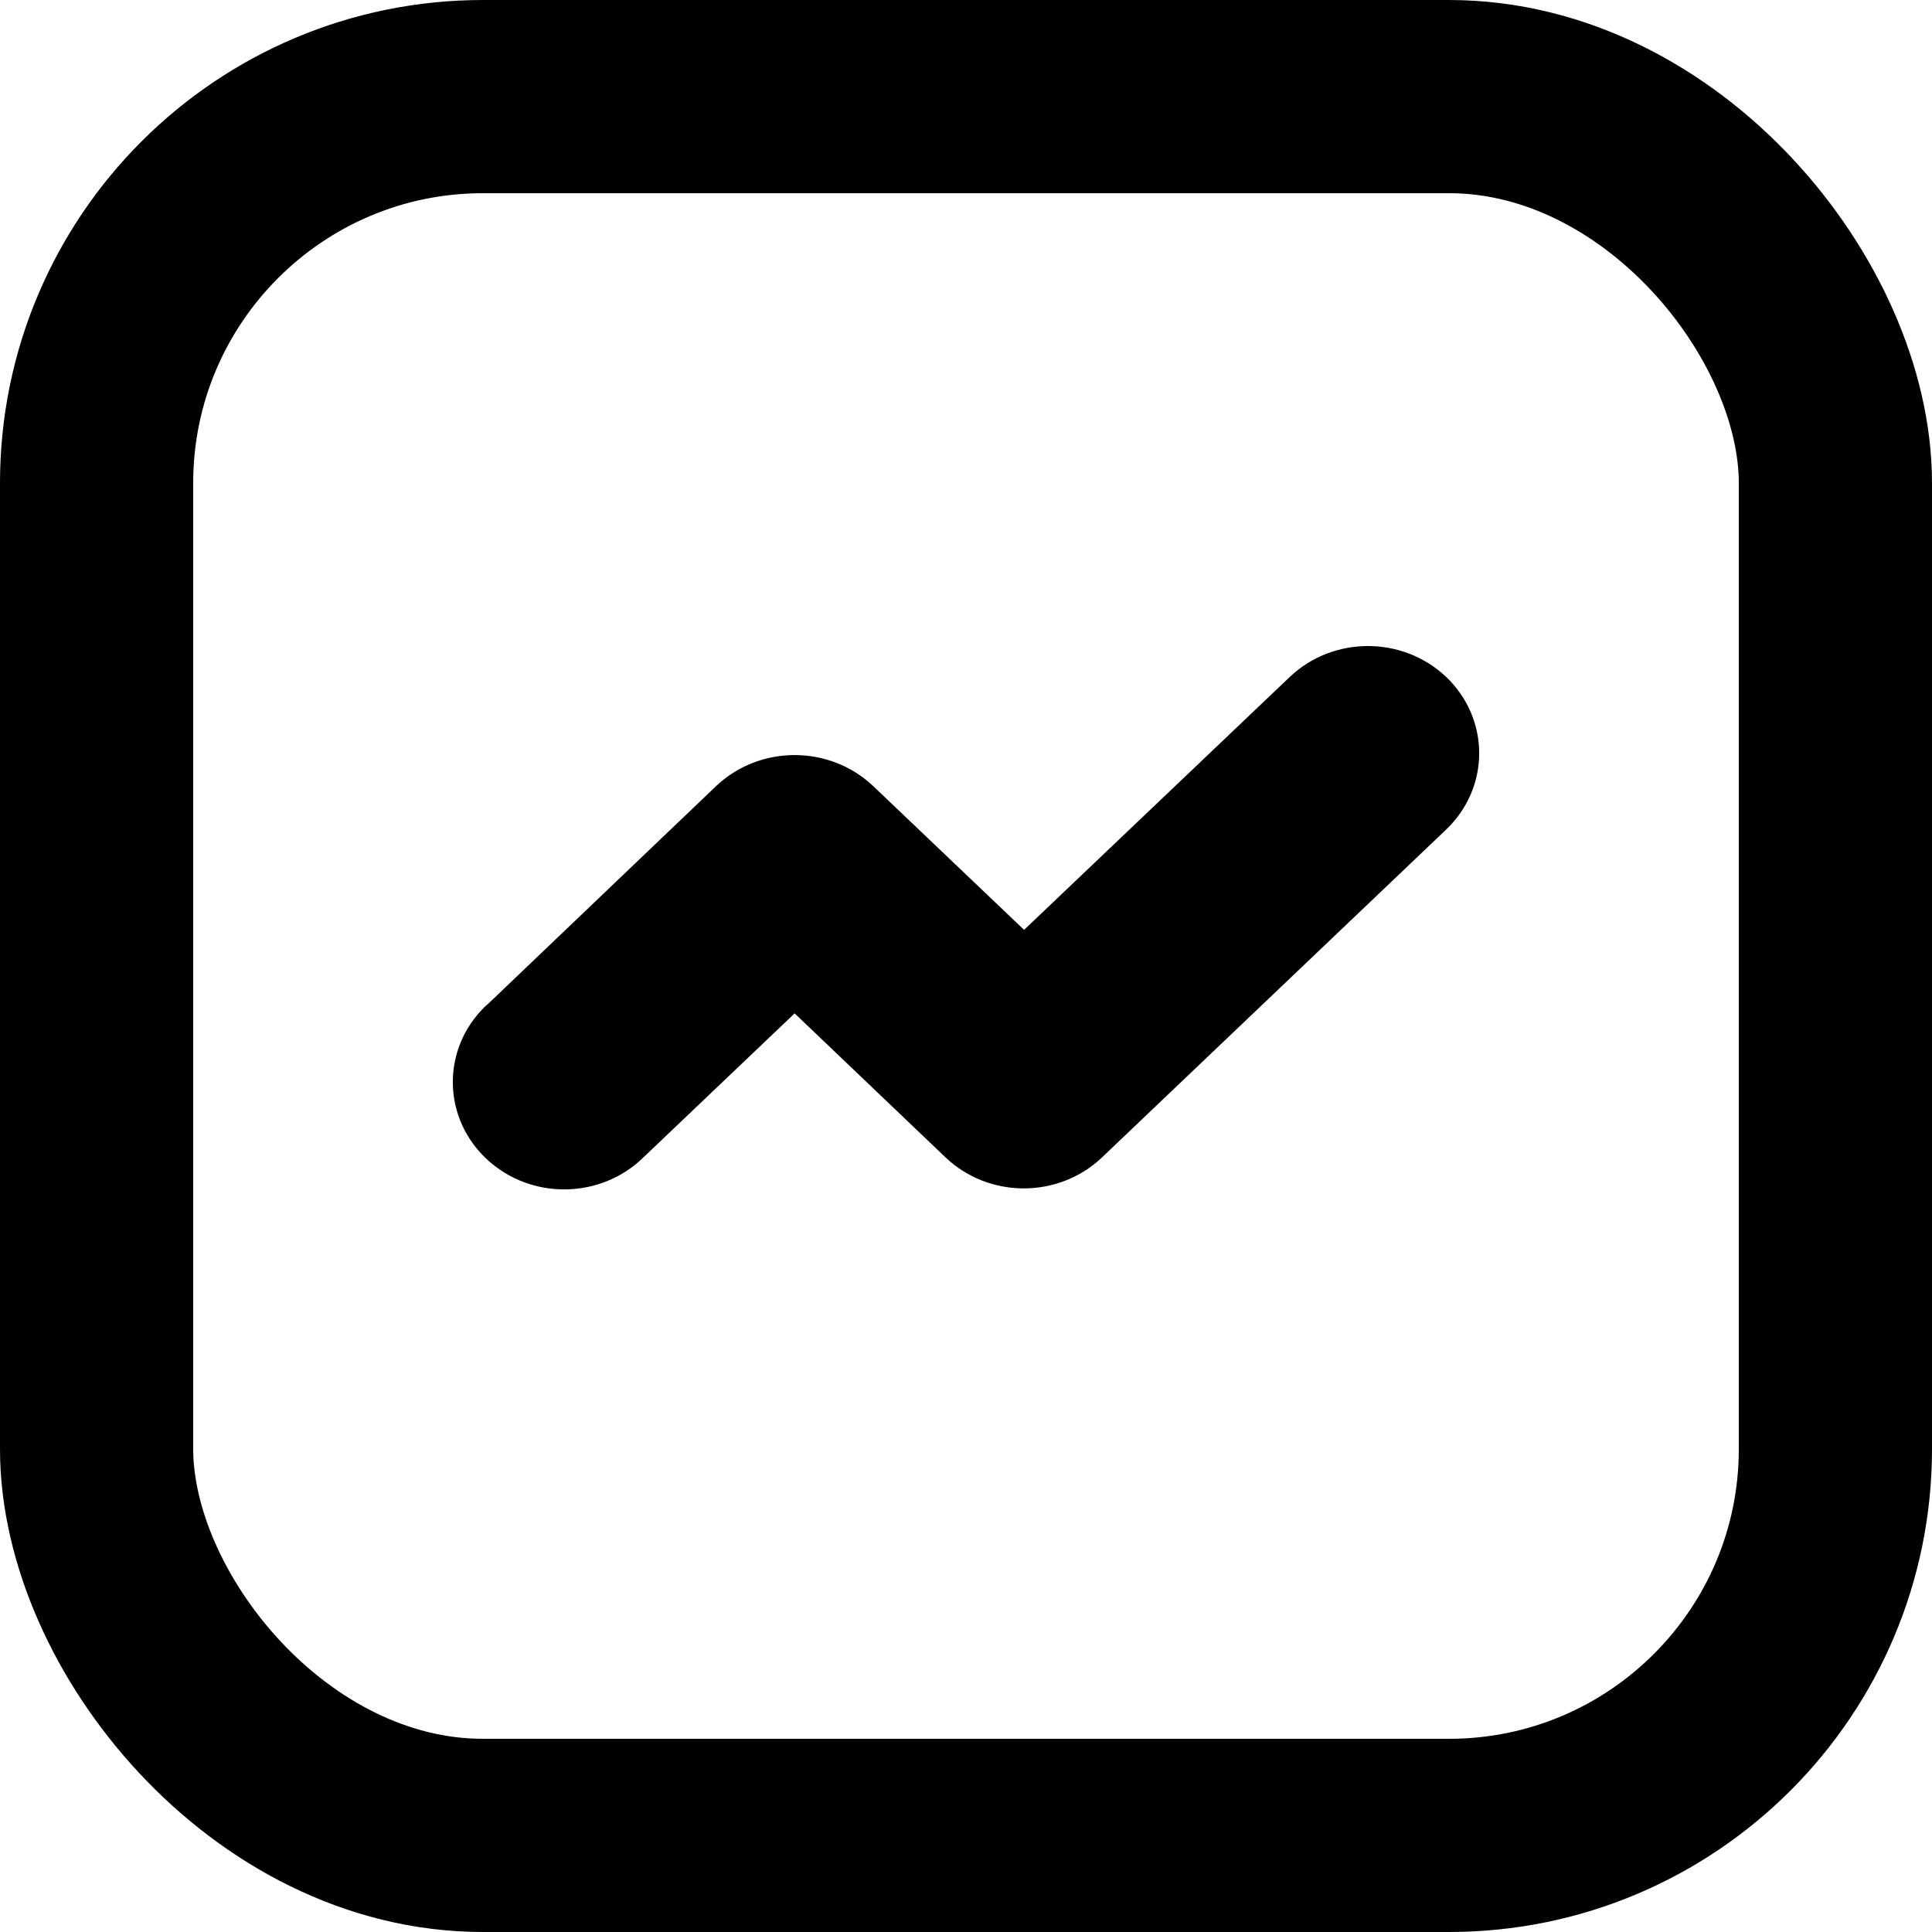 <svg viewBox="0 0 16 16" version="1.1" xmlns="http://www.w3.org/2000/svg">
  <g
    id="page-1"
    stroke-width="1"
    transform="translate(-2, -2)"
    fill="none"
    fill-rule="evenodd"
    stroke="currentColor"
  >
    <rect id="rect" stroke-width="1.6" x="2.8" y="2.8" width="14.4" height="14.4" rx="3.2"/>
    <path
      d="M10.974,11.385 L10.953,11.405 L10.953,11.405 C10.691,11.654 10.266,11.654 10.004,11.405 L8.581,10.047 L7.155,11.405 L7.155,11.405 C6.897,11.659 6.472,11.666 6.205,11.42 C5.938,11.175 5.931,10.77 6.189,10.517 L6.189,10.517 C6.195,10.511 6.201,10.506 6.208,10.501 L8.104,8.69 L8.104,8.69 C8.368,8.441 8.794,8.441 9.058,8.69 L10.481,10.046 L12.854,7.787 L12.854,7.787 C13.116,7.538 13.541,7.538 13.804,7.787 C14.066,8.037 14.065,8.441 13.803,8.69 L10.974,11.385 Z"
      id="path"
      stroke-width="0.5"
      fill="currentColor"
      fill-rule="nonzero"
    />
  </g>
</svg>
